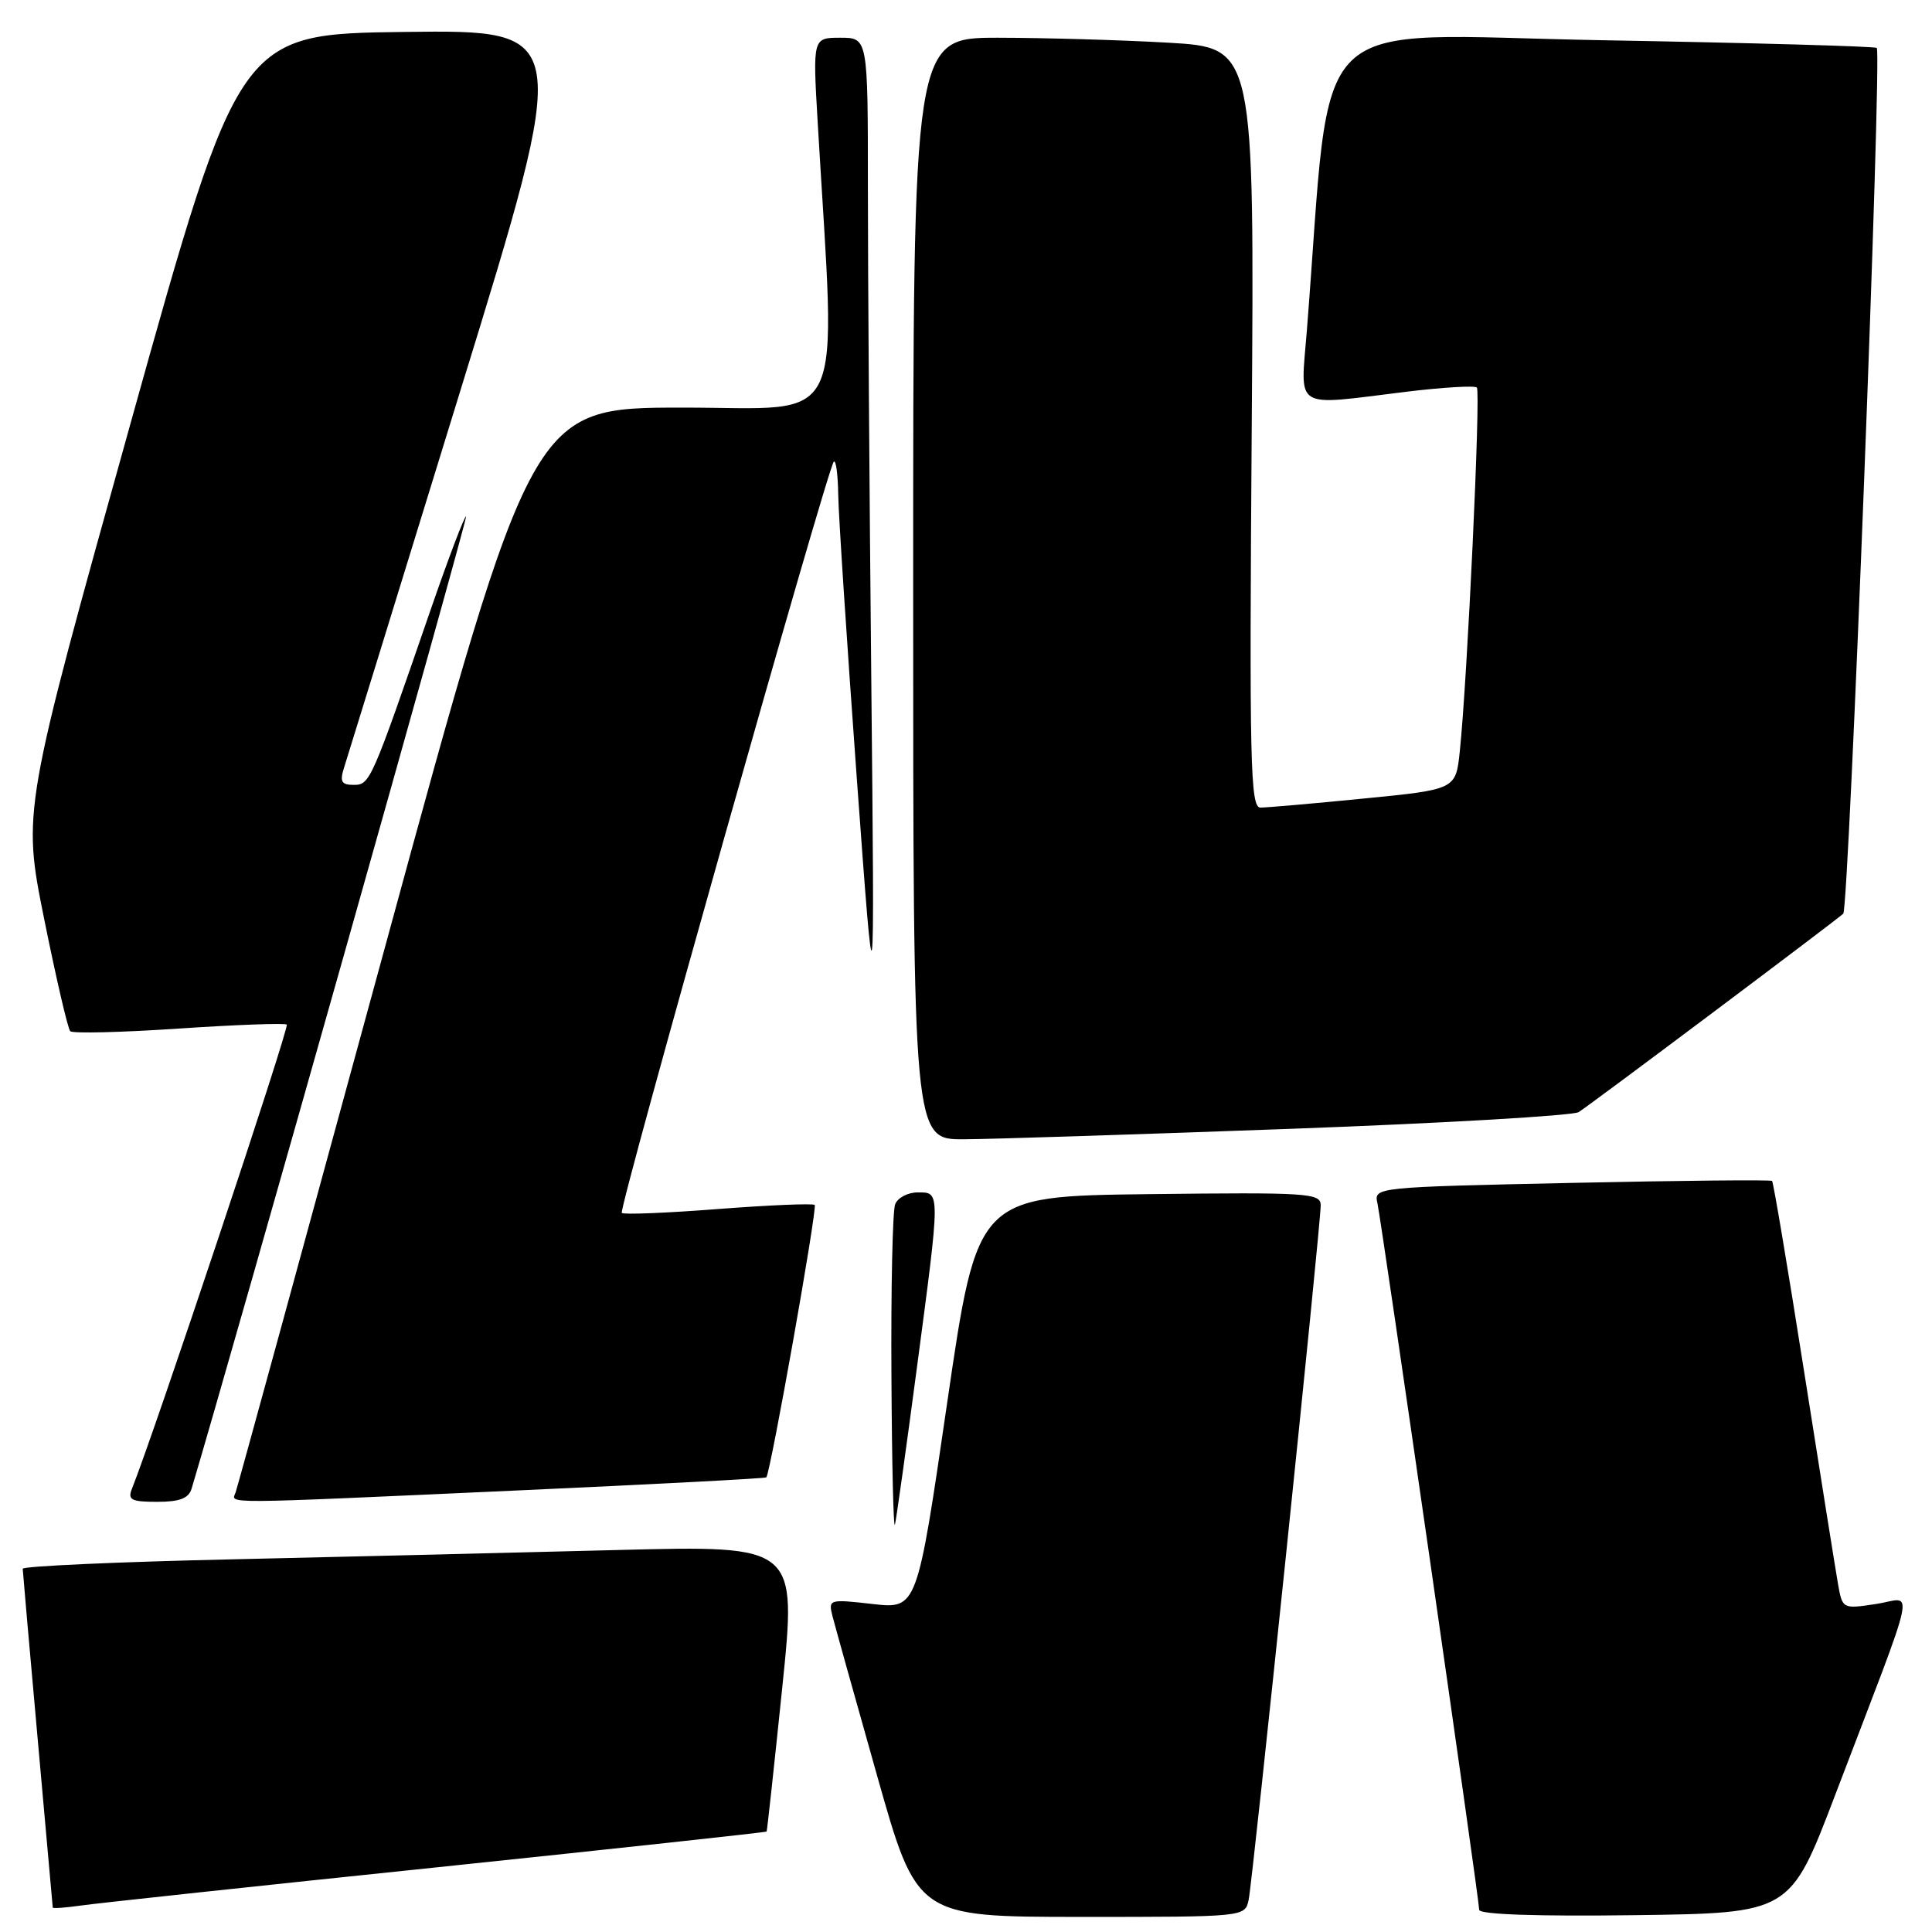 <?xml version="1.0" encoding="UTF-8" standalone="no"?>
<!DOCTYPE svg PUBLIC "-//W3C//DTD SVG 1.1//EN" "http://www.w3.org/Graphics/SVG/1.1/DTD/svg11.dtd" >
<svg xmlns="http://www.w3.org/2000/svg" xmlns:xlink="http://www.w3.org/1999/xlink" version="1.1" viewBox="0 0 256 256">
 <g >
 <path fill="currentColor"
d=" M 165.45 251.75 C 165.99 249.24 175.00 162.43 175.00 159.69 C 175.00 158.09 173.26 157.98 152.25 158.23 C 129.50 158.50 129.50 158.50 125.51 185.85 C 121.52 213.20 121.52 213.20 115.63 212.54 C 109.83 211.88 109.74 211.91 110.32 214.19 C 110.65 215.46 113.29 224.94 116.21 235.25 C 121.50 253.99 121.50 253.99 143.23 254.00 C 164.96 254.00 164.96 254.00 165.45 251.75 Z  M 243.11 238.00 C 254.37 208.47 253.66 211.78 248.57 212.54 C 244.14 213.21 244.13 213.20 243.54 209.85 C 243.22 208.01 241.19 195.32 239.04 181.65 C 236.89 167.98 234.98 156.65 234.81 156.48 C 234.64 156.31 222.70 156.43 208.27 156.74 C 182.28 157.30 182.04 157.32 182.51 159.40 C 183.07 161.91 196.00 251.66 196.00 253.06 C 196.00 253.68 203.68 253.94 216.60 253.77 C 237.20 253.50 237.20 253.50 243.11 238.00 Z  M 57.98 247.42 C 81.89 244.92 101.51 242.79 101.58 242.69 C 101.65 242.59 102.58 234.01 103.65 223.64 C 105.59 204.78 105.59 204.78 82.04 205.38 C 69.09 205.72 46.01 206.27 30.75 206.62 C 15.49 206.96 3.01 207.53 3.01 207.87 C 3.02 208.22 3.91 218.40 5.00 230.50 C 6.09 242.60 6.98 252.62 6.99 252.76 C 6.99 252.91 8.69 252.78 10.75 252.49 C 12.81 252.19 34.06 249.91 57.98 247.42 Z  M 121.47 181.41 C 124.63 157.60 124.62 158.00 121.61 158.00 C 120.29 158.00 118.94 158.71 118.61 159.58 C 118.27 160.45 118.05 170.69 118.12 182.33 C 118.18 193.97 118.39 202.82 118.59 202.00 C 118.78 201.18 120.08 191.91 121.47 181.41 Z  M 25.39 197.25 C 30.78 179.20 61.99 68.66 61.76 68.43 C 61.59 68.25 59.47 73.82 57.06 80.80 C 49.17 103.68 49.03 104.00 46.86 104.00 C 45.25 104.00 45.00 103.57 45.58 101.75 C 45.98 100.51 52.92 78.00 61.01 51.73 C 75.72 3.96 75.72 3.96 53.70 4.23 C 31.69 4.50 31.69 4.50 17.33 55.98 C 2.97 107.46 2.97 107.46 5.85 121.76 C 7.44 129.63 8.99 136.33 9.31 136.64 C 9.62 136.96 16.10 136.80 23.69 136.29 C 31.29 135.78 37.72 135.55 38.00 135.76 C 38.39 136.08 20.42 189.94 17.49 197.25 C 16.89 198.74 17.38 199.00 20.83 199.00 C 23.81 199.00 25.00 198.54 25.39 197.25 Z  M 68.41 197.50 C 86.51 196.68 101.42 195.90 101.54 195.76 C 102.11 195.08 108.34 160.02 107.95 159.66 C 107.70 159.44 101.95 159.68 95.16 160.20 C 88.38 160.73 82.63 160.96 82.39 160.72 C 81.92 160.25 109.64 62.03 110.48 61.18 C 110.77 60.90 111.03 62.88 111.07 65.58 C 111.11 68.29 112.22 85.12 113.52 103.00 C 115.90 135.50 115.90 135.50 115.45 90.09 C 115.20 65.11 115.00 35.75 115.00 24.84 C 115.00 5.00 115.00 5.00 111.35 5.00 C 107.69 5.00 107.69 5.00 108.35 16.25 C 110.78 57.69 112.53 54.00 90.41 54.01 C 70.50 54.02 70.50 54.02 51.08 125.26 C 40.40 164.44 31.47 197.06 31.22 197.75 C 30.68 199.29 28.43 199.31 68.41 197.50 Z  M 171.14 149.57 C 191.30 148.83 208.41 147.83 209.18 147.36 C 210.56 146.52 242.79 122.34 244.24 121.07 C 244.99 120.41 249.38 7.05 248.68 6.35 C 248.48 6.14 232.11 5.68 212.31 5.33 C 172.42 4.61 176.58 0.54 173.17 43.75 C 172.32 54.50 171.14 53.77 186.33 51.91 C 191.19 51.32 195.40 51.07 195.69 51.35 C 196.22 51.88 194.43 90.05 193.43 99.56 C 192.90 104.61 192.90 104.61 180.70 105.81 C 173.99 106.48 167.82 107.01 167.00 107.01 C 165.67 107.00 165.54 100.95 165.86 56.66 C 166.22 6.32 166.22 6.32 154.86 5.66 C 148.61 5.30 138.44 5.01 132.25 5.00 C 121.00 5.00 121.00 5.00 121.00 78.00 C 121.00 151.00 121.00 151.00 127.75 150.96 C 131.46 150.94 150.99 150.31 171.14 149.57 Z "/>
</g>
</svg>